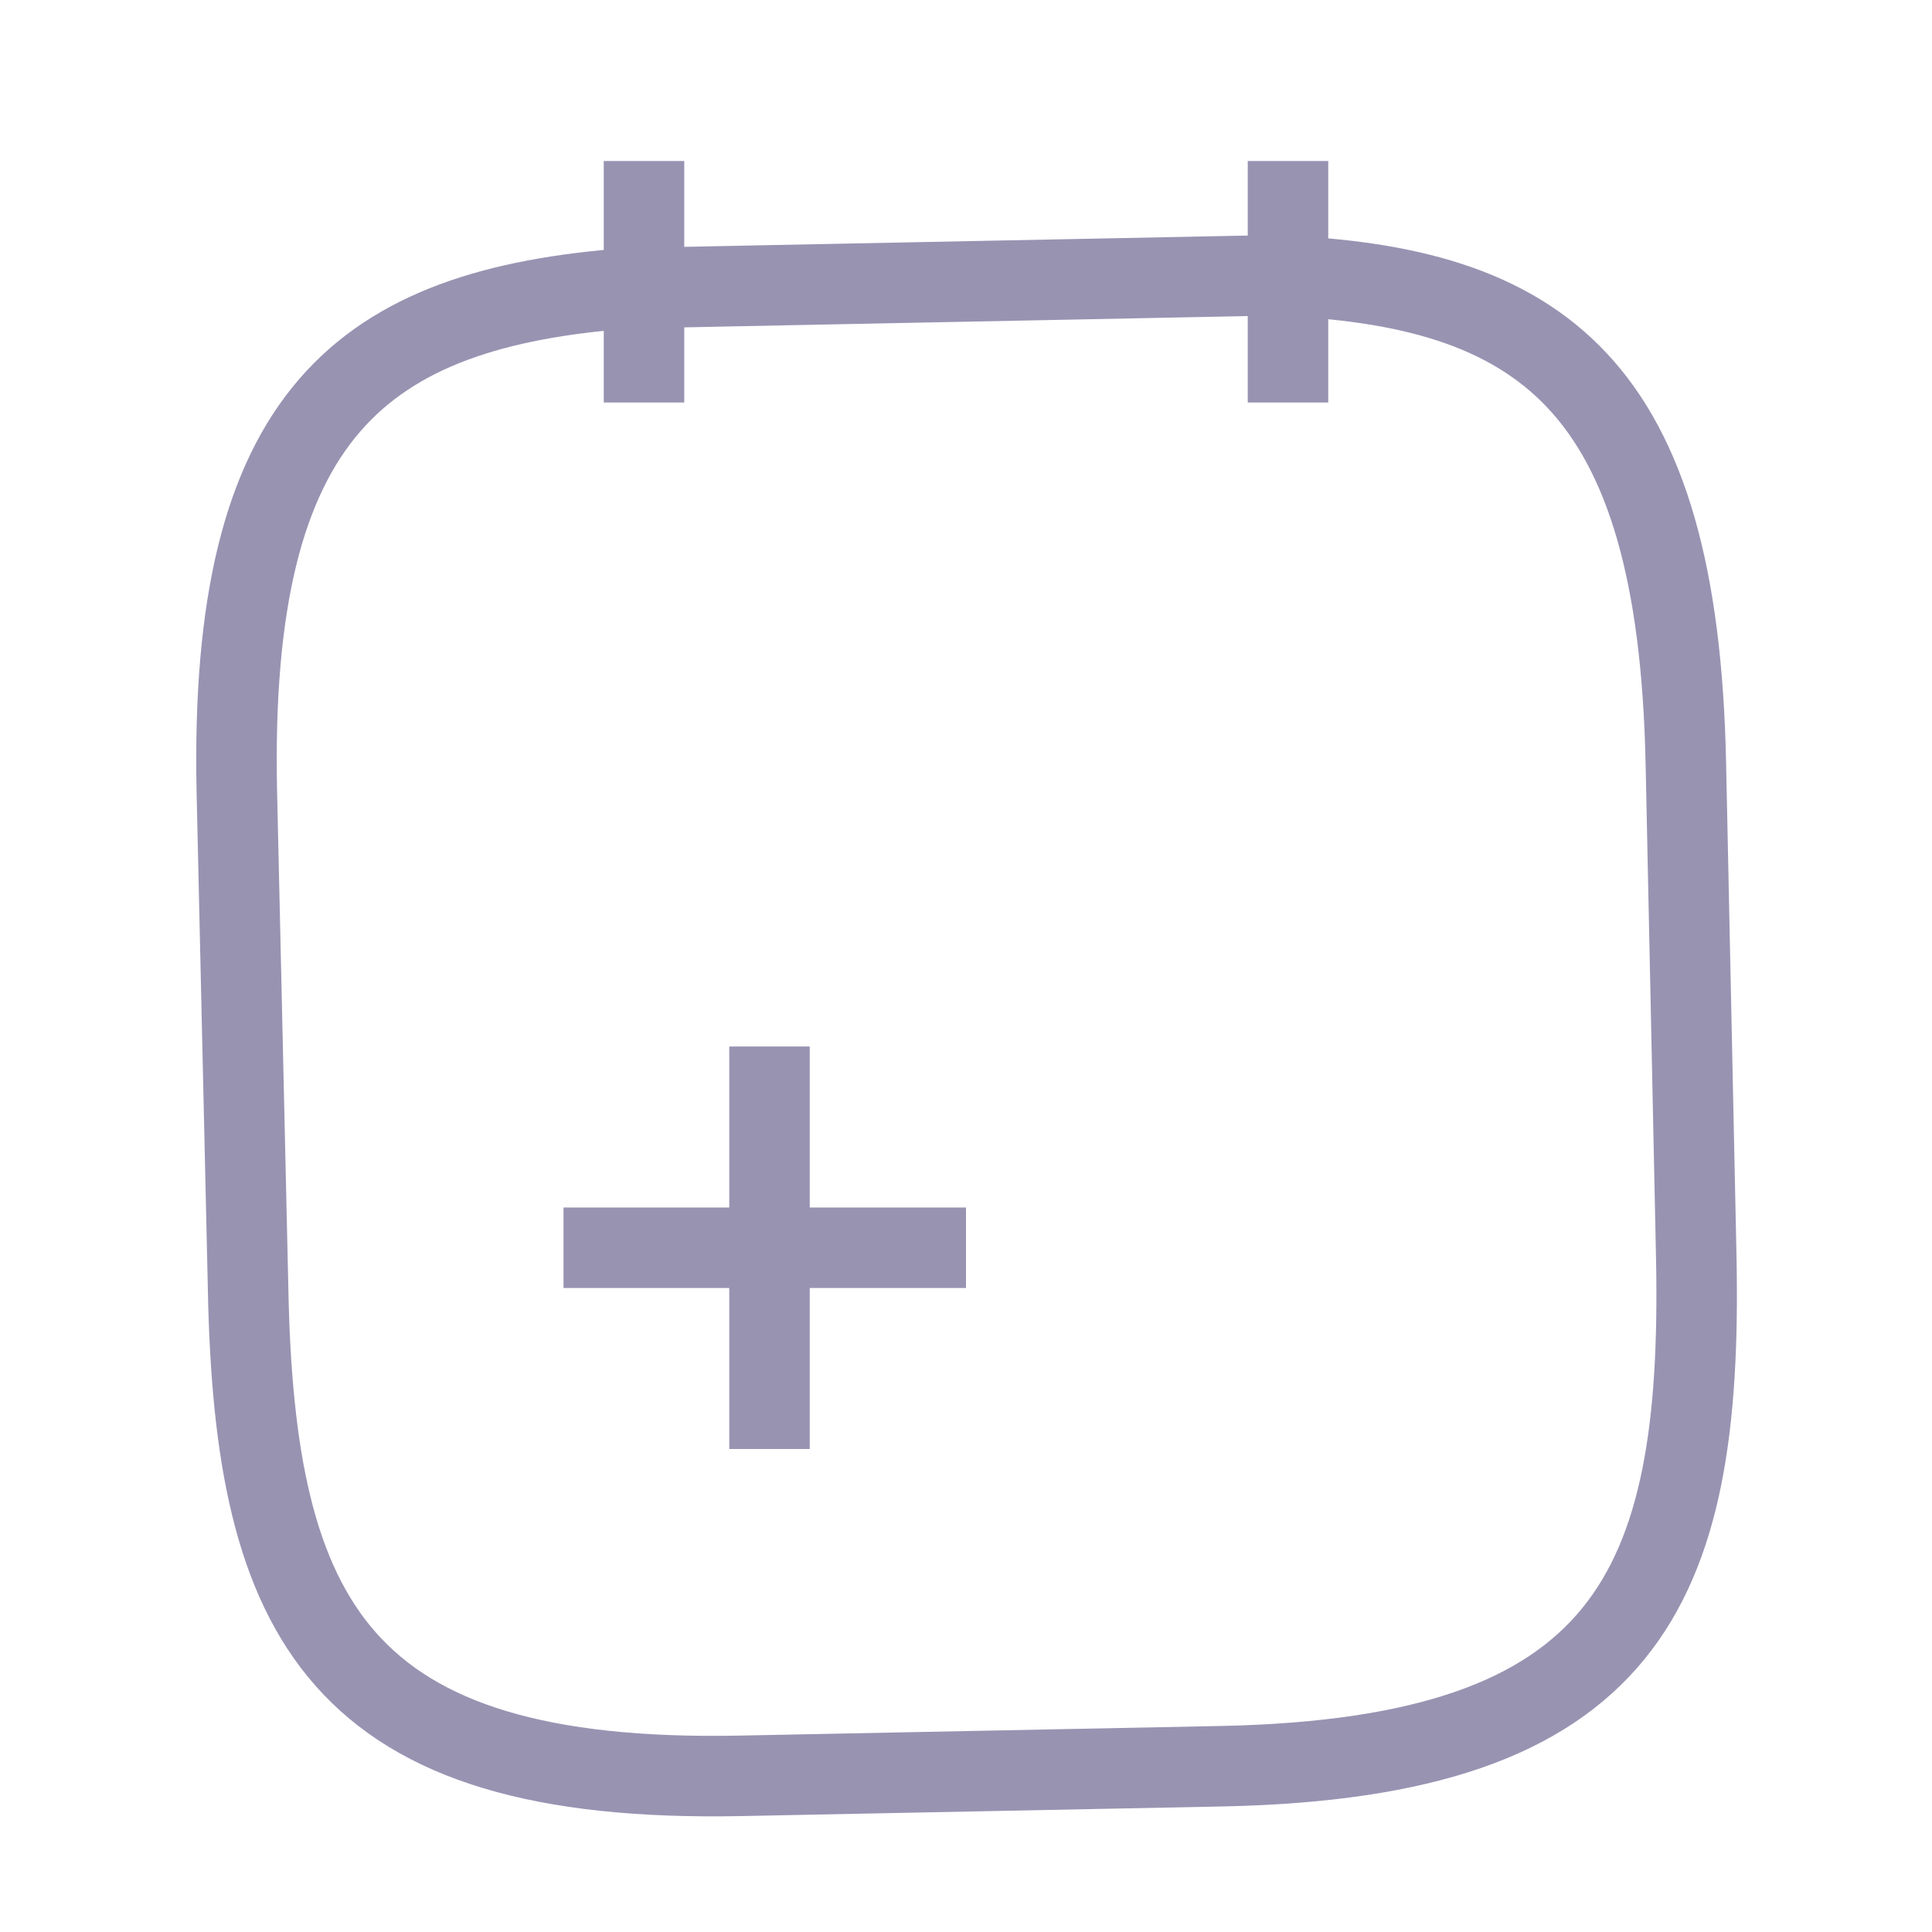 <svg width="24" height="24" viewBox="0 0 24 24" fill="none" xmlns="http://www.w3.org/2000/svg">
<path d="M9.559 18V13" stroke="#9993B2" strokeWidth="1.5" strokeMiterlimit="10" strokeLinecap="round" strokeLinejoin="round"/>
<path d="M12 15.5H7" stroke="#9993B2" strokeWidth="1.5" strokeMiterlimit="10" strokeLinecap="round" strokeLinejoin="round"/>
<path d="M8 2V5" stroke="#9993B2" strokeWidth="1.5" strokeMiterlimit="10" strokeLinecap="round" strokeLinejoin="round"/>
<path d="M16 2V5" stroke="#9993B2" strokeWidth="1.5" strokeMiterlimit="10" strokeLinecap="round" strokeLinejoin="round"/>
<path d="M15.812 3.42C19.152 3.54 20.842 4.77 20.942 9.47L21.072 15.64C21.152 19.76 20.202 21.83 15.202 21.94L9.202 22.06C4.202 22.16 3.162 20.12 3.082 16.01L2.942 9.83C2.842 5.13 4.492 3.83 7.812 3.58L15.812 3.42Z" stroke="#9993B2" strokeWidth="1.5" strokeMiterlimit="10" strokeLinecap="round" strokeLinejoin="round"/>
</svg>
